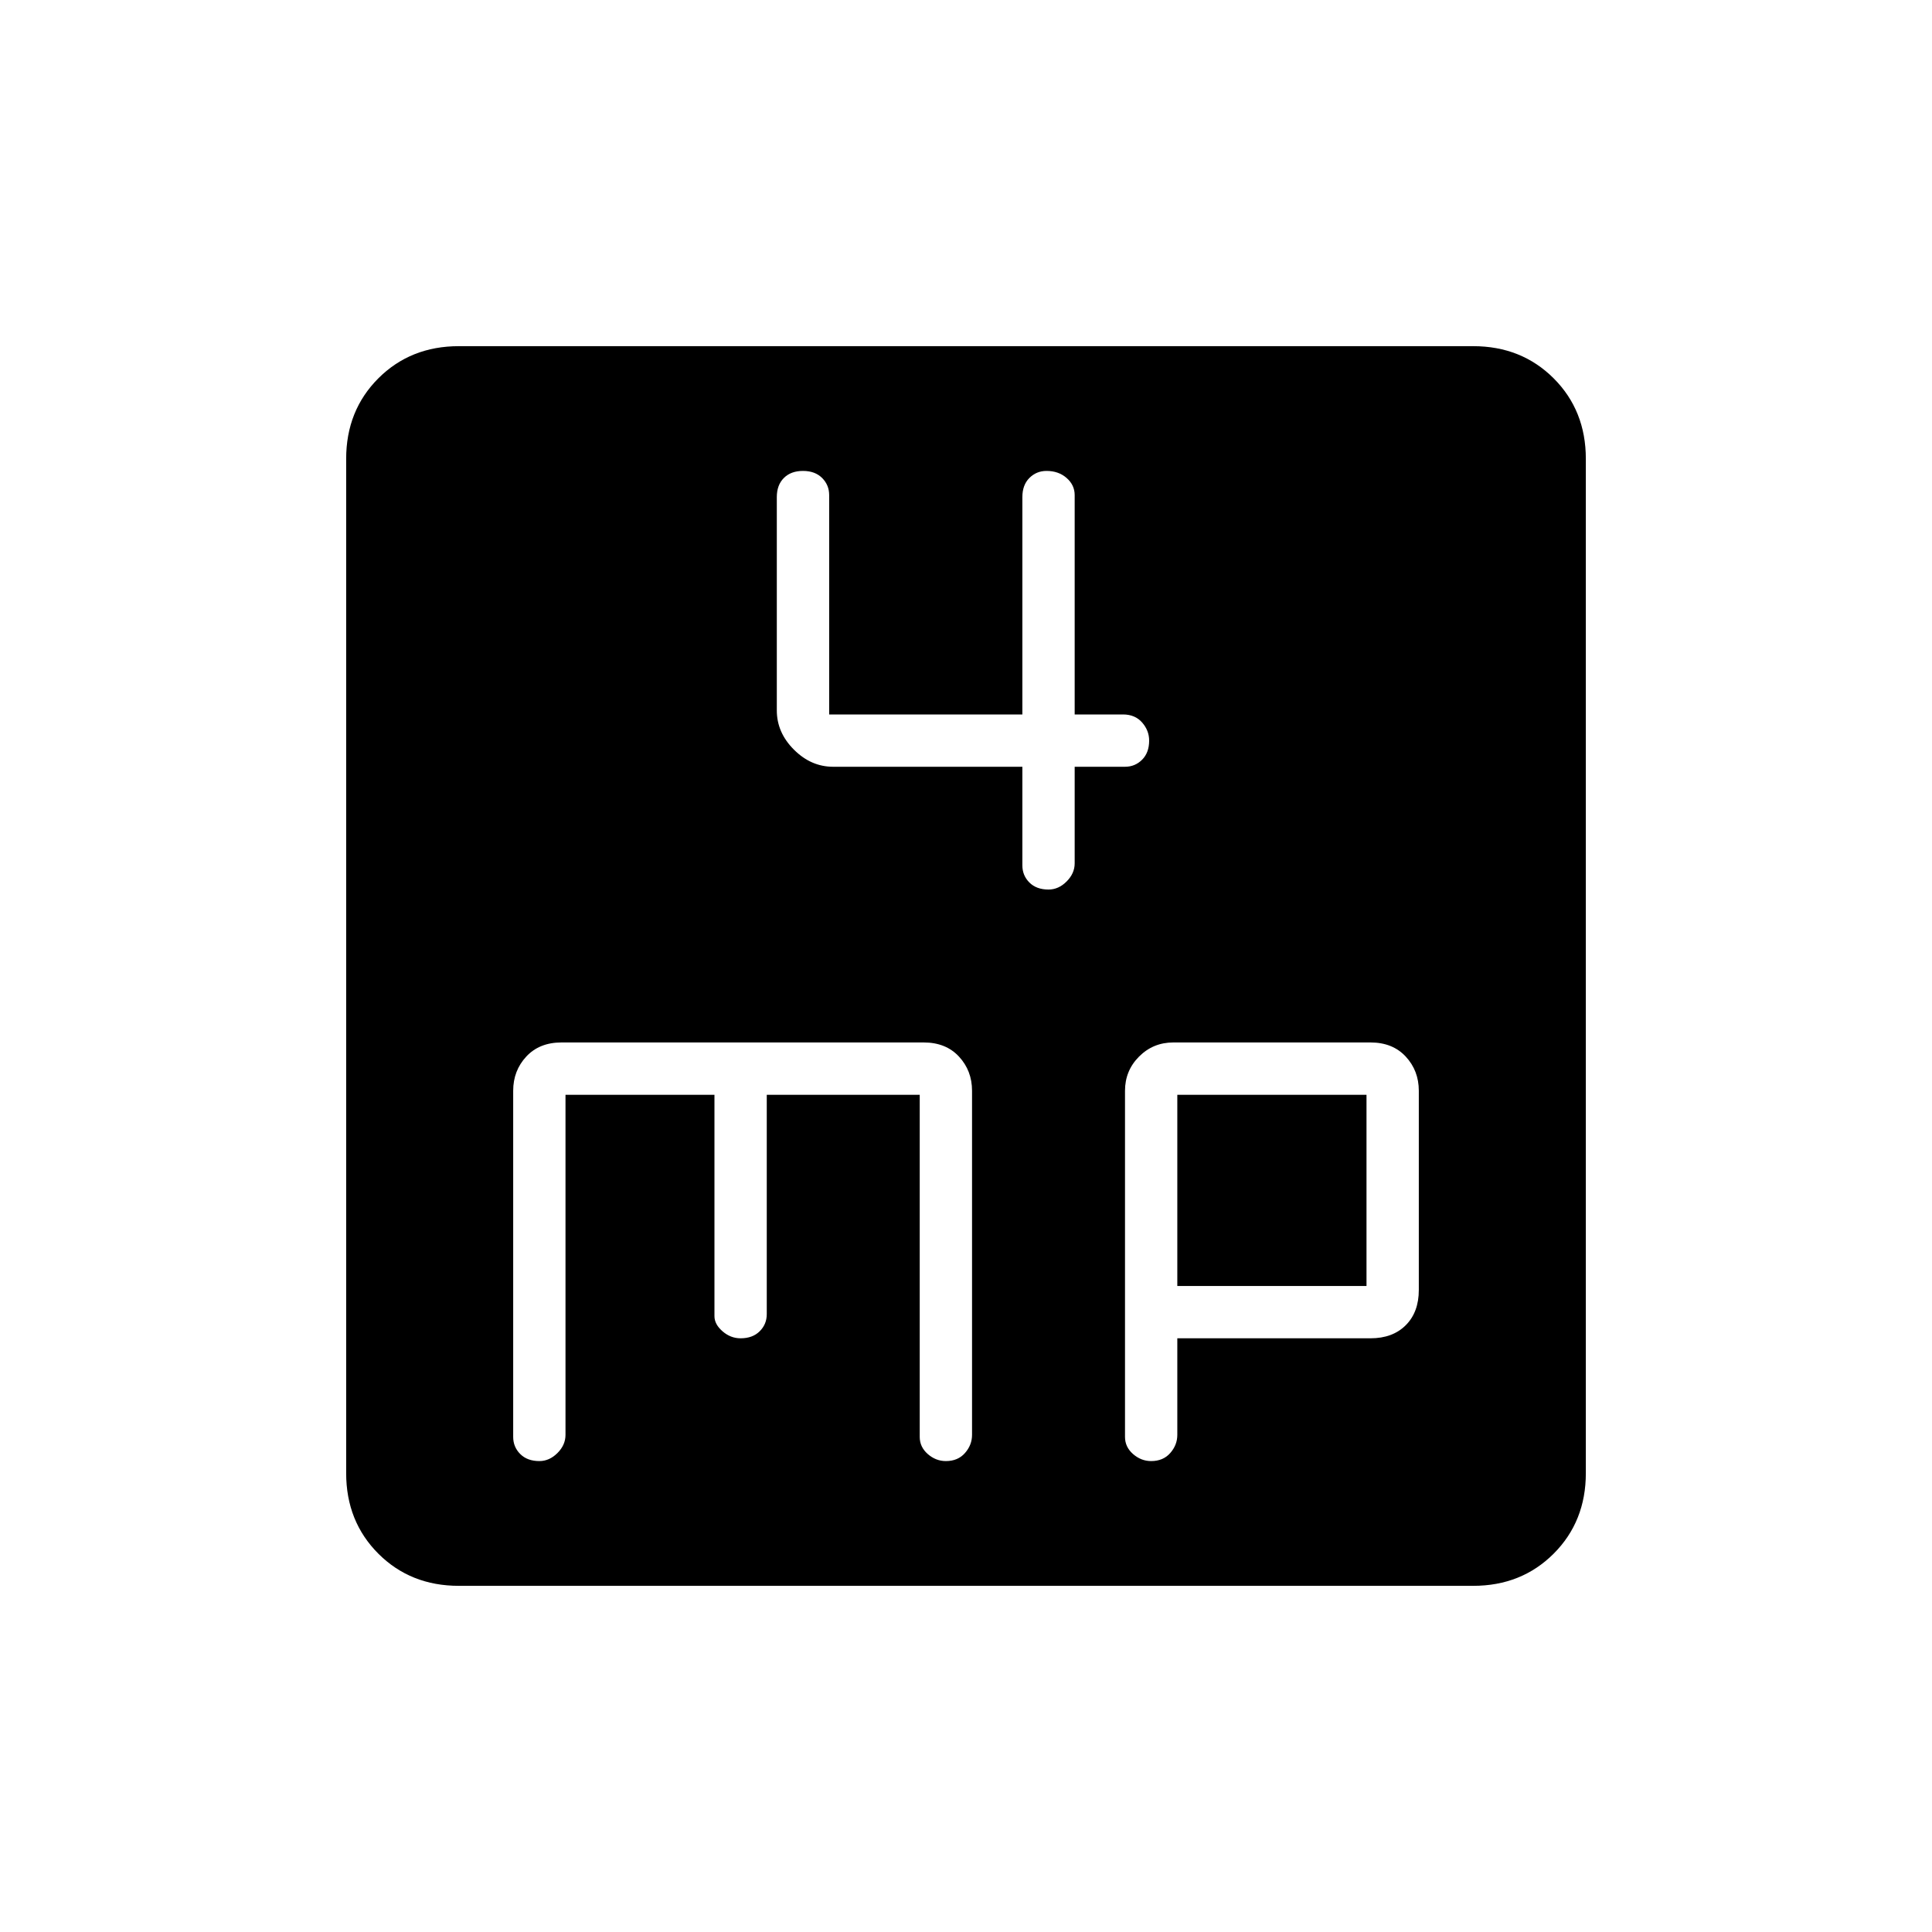<svg xmlns="http://www.w3.org/2000/svg" height="40" width="40"><path d="M21.167 15.875V17.917Q21.167 18.125 21.312 18.271Q21.458 18.417 21.708 18.417Q21.917 18.417 22.083 18.25Q22.25 18.083 22.25 17.875V15.875H23.292Q23.5 15.875 23.646 15.729Q23.792 15.583 23.792 15.333Q23.792 15.125 23.646 14.958Q23.5 14.792 23.25 14.792H22.25V10.25Q22.25 10.042 22.083 9.896Q21.917 9.75 21.667 9.75Q21.458 9.75 21.312 9.896Q21.167 10.042 21.167 10.292V14.792H17.167V10.25Q17.167 10.042 17.021 9.896Q16.875 9.75 16.625 9.75Q16.375 9.75 16.229 9.896Q16.083 10.042 16.083 10.292V14.708Q16.083 15.167 16.438 15.521Q16.792 15.875 17.25 15.875ZM9.5 32.833Q8.5 32.833 7.833 32.167Q7.167 31.5 7.167 30.5V9.5Q7.167 8.5 7.833 7.833Q8.5 7.167 9.5 7.167H30.5Q31.5 7.167 32.167 7.833Q32.833 8.5 32.833 9.5V30.5Q32.833 31.5 32.167 32.167Q31.5 32.833 30.5 32.833ZM11.167 30.25Q11.375 30.25 11.542 30.083Q11.708 29.917 11.708 29.708V22.667H14.792V27.25Q14.792 27.417 14.958 27.562Q15.125 27.708 15.333 27.708Q15.583 27.708 15.729 27.562Q15.875 27.417 15.875 27.208V22.667H19.042V29.75Q19.042 29.958 19.208 30.104Q19.375 30.25 19.583 30.25Q19.833 30.25 19.979 30.083Q20.125 29.917 20.125 29.708V22.583Q20.125 22.167 19.854 21.875Q19.583 21.583 19.125 21.583H11.625Q11.167 21.583 10.896 21.875Q10.625 22.167 10.625 22.583V29.75Q10.625 29.958 10.771 30.104Q10.917 30.25 11.167 30.25ZM23.833 30.25Q24.083 30.25 24.229 30.083Q24.375 29.917 24.375 29.708V27.708H28.375Q28.833 27.708 29.104 27.438Q29.375 27.167 29.375 26.708V22.583Q29.375 22.167 29.104 21.875Q28.833 21.583 28.375 21.583H24.292Q23.875 21.583 23.583 21.875Q23.292 22.167 23.292 22.583V29.75Q23.292 29.958 23.458 30.104Q23.625 30.25 23.833 30.25ZM24.375 22.667H28.292V26.625H24.375Z"/></svg>